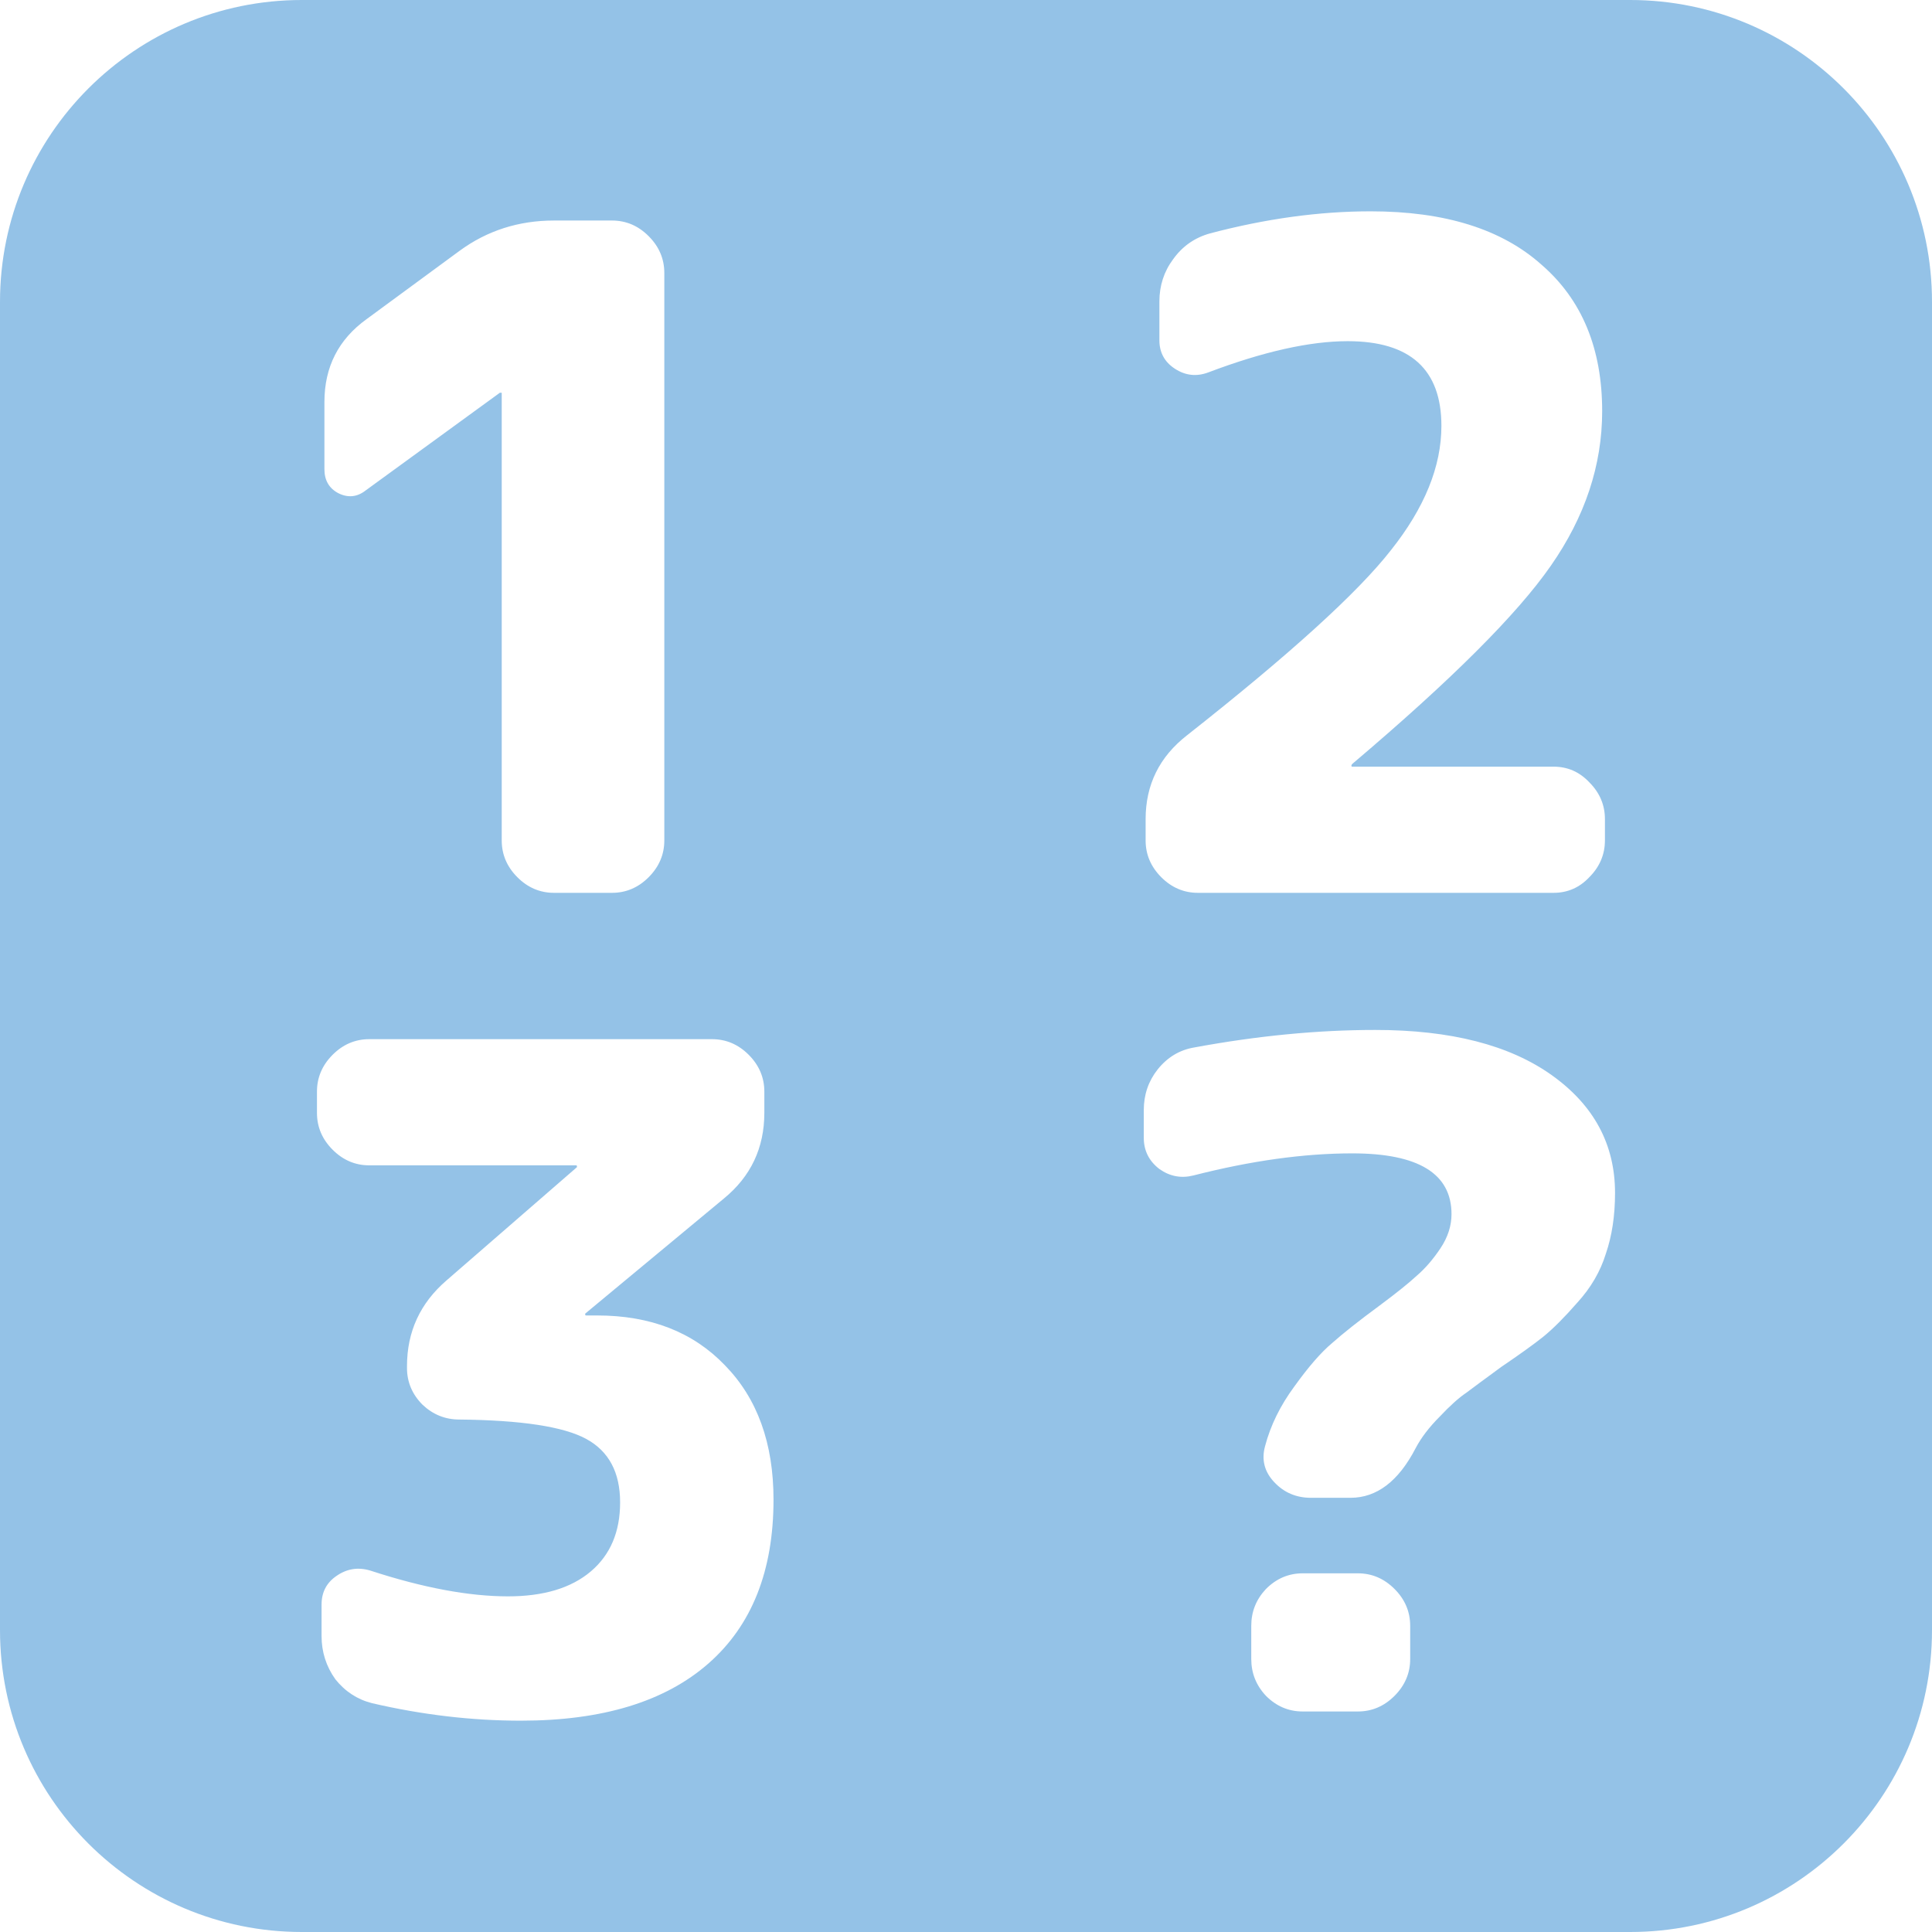 <svg width="100" height="100" viewBox="0 0 100 100" fill="none" xmlns="http://www.w3.org/2000/svg">
<rect x="0" y="0" width="100" height="100" fill="#333333" stroke="none"/>
<g clip-path="url(#clip0)">
<rect width="100" height="100" fill="white"/>
<path fill-rule="evenodd" clip-rule="evenodd" d="M15.625 0C6.996 0 0 6.996 0 15.625V84.375C0 93.005 6.996 100 15.625 100H84.375C93.005 100 100 93.005 100 84.375V15.625C100 6.996 93.005 0 84.375 0H15.625ZM60.105 45.403C60.644 45.943 61.278 46.213 62.007 46.213H80.408C81.138 46.213 81.755 45.943 82.263 45.403C82.802 44.862 83.071 44.227 83.071 43.496V42.399C83.071 41.668 82.802 41.033 82.263 40.493C81.755 39.952 81.138 39.682 80.408 39.682H69.995C69.963 39.682 69.948 39.666 69.948 39.635C69.948 39.603 69.963 39.571 69.995 39.539C75.099 35.217 78.522 31.801 80.266 29.29C82.041 26.748 82.928 24.078 82.928 21.282C82.928 18.04 81.882 15.514 79.79 13.702C77.73 11.859 74.782 10.938 70.946 10.938C68.283 10.938 65.51 11.319 62.625 12.082C61.833 12.304 61.199 12.749 60.723 13.416C60.248 14.052 60.01 14.783 60.01 15.609V17.611C60.01 18.247 60.279 18.739 60.818 19.089C61.357 19.439 61.928 19.502 62.53 19.28C65.383 18.199 67.792 17.659 69.757 17.659C72.991 17.659 74.607 19.121 74.607 22.044C74.607 24.142 73.736 26.287 71.992 28.48C70.28 30.673 66.762 33.867 61.437 38.061C60.01 39.174 59.297 40.62 59.297 42.399V43.496C59.297 44.227 59.566 44.862 60.105 45.403ZM17.505 25.524C18.012 25.779 18.488 25.731 18.932 25.381L25.873 20.328H25.969V43.496C25.969 44.227 26.238 44.862 26.777 45.403C27.316 45.943 27.95 46.213 28.679 46.213H31.674C32.403 46.213 33.037 45.943 33.576 45.403C34.115 44.862 34.385 44.227 34.385 43.496V14.131C34.385 13.4 34.115 12.765 33.576 12.225C33.037 11.684 32.403 11.414 31.674 11.414H28.679C26.84 11.414 25.208 11.939 23.781 12.987L18.979 16.515C17.521 17.564 16.792 18.994 16.792 20.805V24.285C16.792 24.857 17.03 25.27 17.505 25.524ZM19.116 60.318C18.387 60.318 17.753 60.048 17.215 59.507C16.676 58.967 16.406 58.332 16.406 57.601V56.504C16.406 55.773 16.676 55.138 17.215 54.597C17.753 54.057 18.387 53.787 19.116 53.787H36.852C37.581 53.787 38.215 54.057 38.754 54.597C39.292 55.138 39.562 55.773 39.562 56.504V57.601C39.562 59.412 38.865 60.89 37.47 62.034L30.29 67.993V68.04C30.29 68.072 30.306 68.088 30.338 68.088H30.908C33.666 68.088 35.869 68.946 37.517 70.662C39.197 72.378 40.037 74.698 40.037 77.622C40.037 81.309 38.912 84.137 36.662 86.107C34.411 88.077 31.178 89.062 26.962 89.062C24.426 89.062 21.858 88.761 19.259 88.157C18.498 87.966 17.864 87.553 17.357 86.917C16.882 86.25 16.644 85.503 16.644 84.677V83.056C16.644 82.42 16.898 81.928 17.405 81.578C17.944 81.197 18.53 81.102 19.164 81.292C21.89 82.182 24.267 82.627 26.296 82.627C28.135 82.627 29.561 82.198 30.576 81.34C31.59 80.482 32.097 79.291 32.097 77.765C32.097 76.208 31.511 75.111 30.338 74.476C29.165 73.84 26.978 73.506 23.776 73.475C23.047 73.475 22.413 73.22 21.874 72.712C21.335 72.172 21.066 71.536 21.066 70.805V70.71C21.066 68.93 21.747 67.452 23.11 66.276L29.862 60.413V60.365C29.862 60.334 29.846 60.318 29.815 60.318H19.116ZM60.01 60.508C60.549 60.89 61.135 61.001 61.769 60.842C64.749 60.08 67.491 59.698 69.995 59.698C73.418 59.698 75.13 60.747 75.13 62.844C75.13 63.448 74.94 64.036 74.56 64.608C74.179 65.18 73.767 65.657 73.323 66.038C72.911 66.419 72.277 66.928 71.422 67.564C70.344 68.358 69.52 69.01 68.949 69.518C68.379 69.995 67.729 70.742 67 71.758C66.27 72.744 65.763 73.776 65.478 74.857C65.288 75.556 65.446 76.176 65.954 76.716C66.461 77.256 67.095 77.526 67.856 77.526H69.9C71.263 77.526 72.388 76.668 73.276 74.952C73.561 74.412 73.973 73.872 74.512 73.332C75.051 72.76 75.511 72.346 75.891 72.092C76.271 71.806 76.874 71.361 77.698 70.757C78.68 70.09 79.409 69.566 79.885 69.184C80.392 68.771 80.979 68.183 81.644 67.421C82.341 66.658 82.833 65.816 83.118 64.894C83.435 63.972 83.594 62.924 83.594 61.748C83.594 59.237 82.5 57.203 80.313 55.646C78.126 54.089 75.083 53.31 71.184 53.31C68.204 53.31 65.082 53.612 61.817 54.216C61.056 54.343 60.422 54.724 59.915 55.36C59.44 55.964 59.202 56.663 59.202 57.458V58.888C59.202 59.555 59.471 60.095 60.01 60.508ZM70.28 81.435H67.428C66.698 81.435 66.064 81.706 65.526 82.246C65.018 82.786 64.765 83.422 64.765 84.152V85.869C64.765 86.599 65.018 87.235 65.526 87.776C66.064 88.316 66.698 88.586 67.428 88.586H70.28C71.01 88.586 71.643 88.316 72.182 87.776C72.721 87.235 72.991 86.599 72.991 85.869V84.152C72.991 83.422 72.721 82.786 72.182 82.246C71.643 81.706 71.01 81.435 70.28 81.435Z" fill="#2B86D1" fill-opacity="0.5"/>
</g>
<defs>
<clipPath id="clip0">
<rect width="100" height="100" fill="white"/>
</clipPath>
</defs>
</svg>
